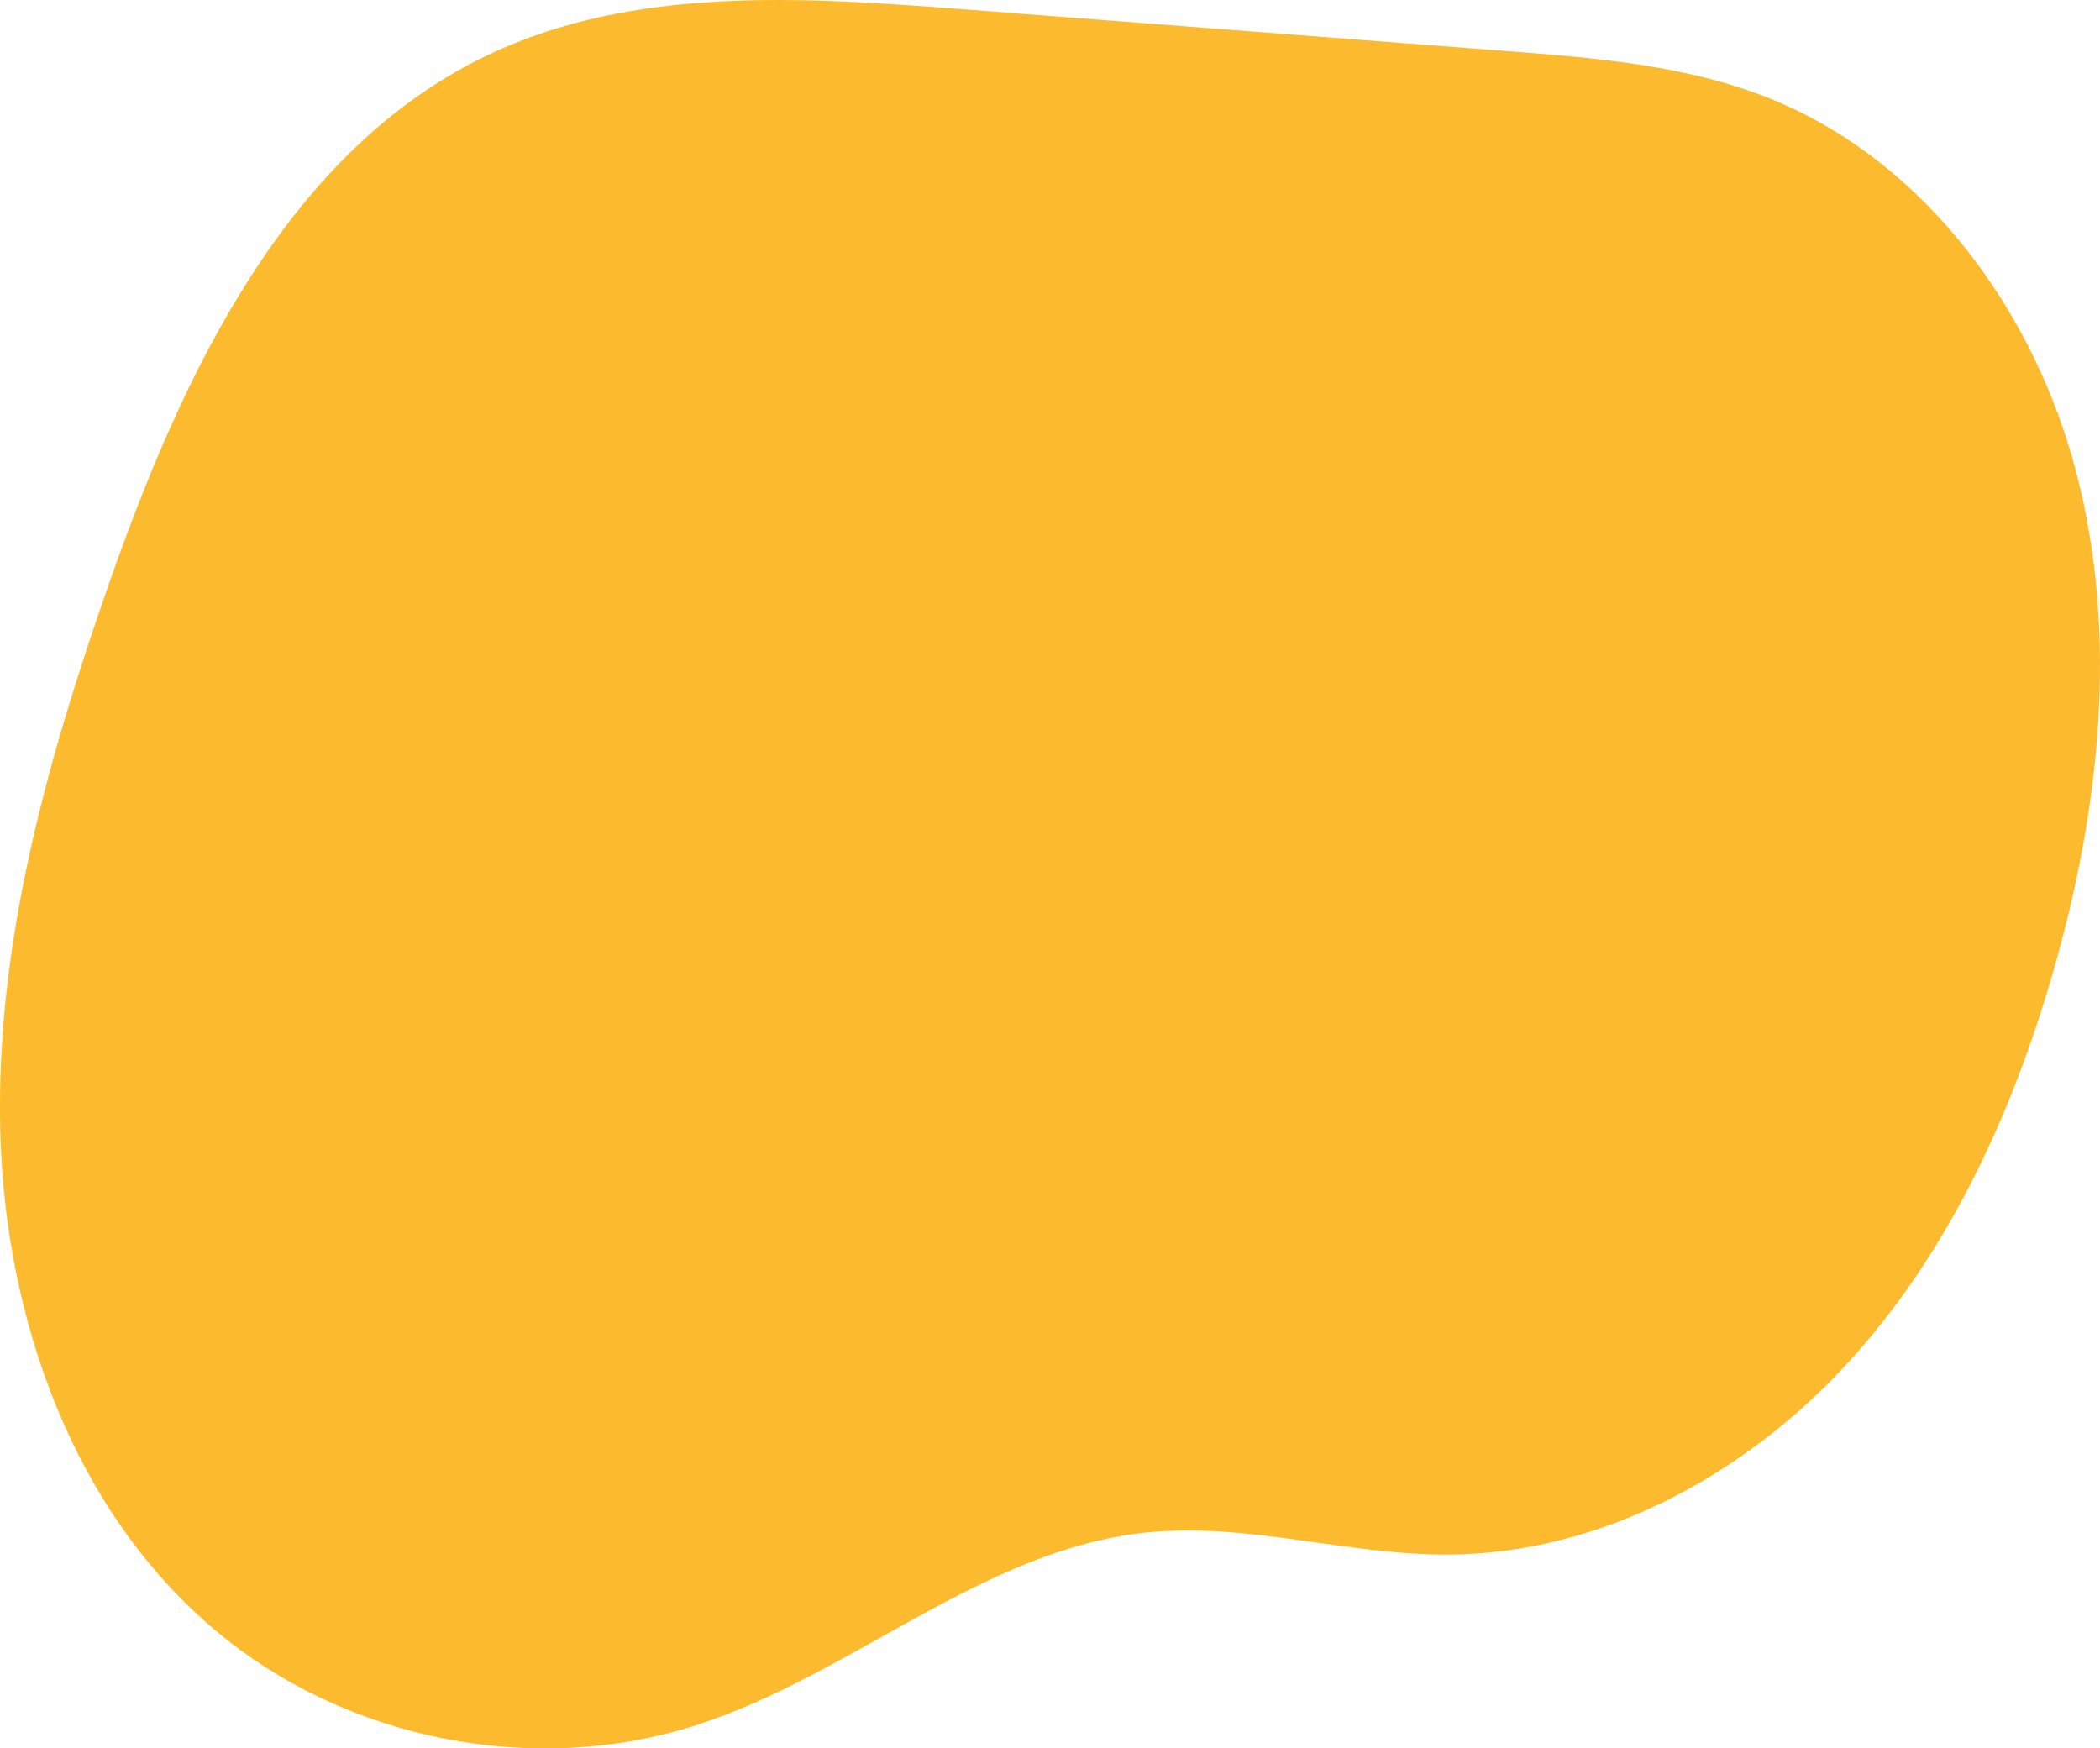 <svg xmlns="http://www.w3.org/2000/svg" width="452.625" height="376.844" viewBox="0 0 452.625 376.844">
  <defs>
    <style>
      .cls-1 {
        fill: #fcbb2f;
        fill-rule: evenodd;
      }
    </style>
  </defs>
  <path id="ab-6" class="cls-1" d="M349.064,70.269c19.209,1.478,38.764,3.034,56.652,10.24,33.419,13.465,57.063,45.881,66.1,80.99s4.914,72.544-5.146,107.367c-9,31.164-23.033,61.443-45.089,85.1s-52.833,40.141-85.04,40.36c-21.86.148-43.532-7.008-65.278-4.762-35.095,3.624-63.268,30.623-96.864,41.475-34.978,11.3-75.447,3.377-103.685-20.3C39.918,384.926,25.26,343.381,24.244,303.03s10.13-80,23.469-118.059c15.894-45.353,38.447-93.249,81.58-113.842,31.22-14.9,67.485-12.572,101.931-9.923Z" transform="translate(-24.188 -59.25)"/>
</svg>
